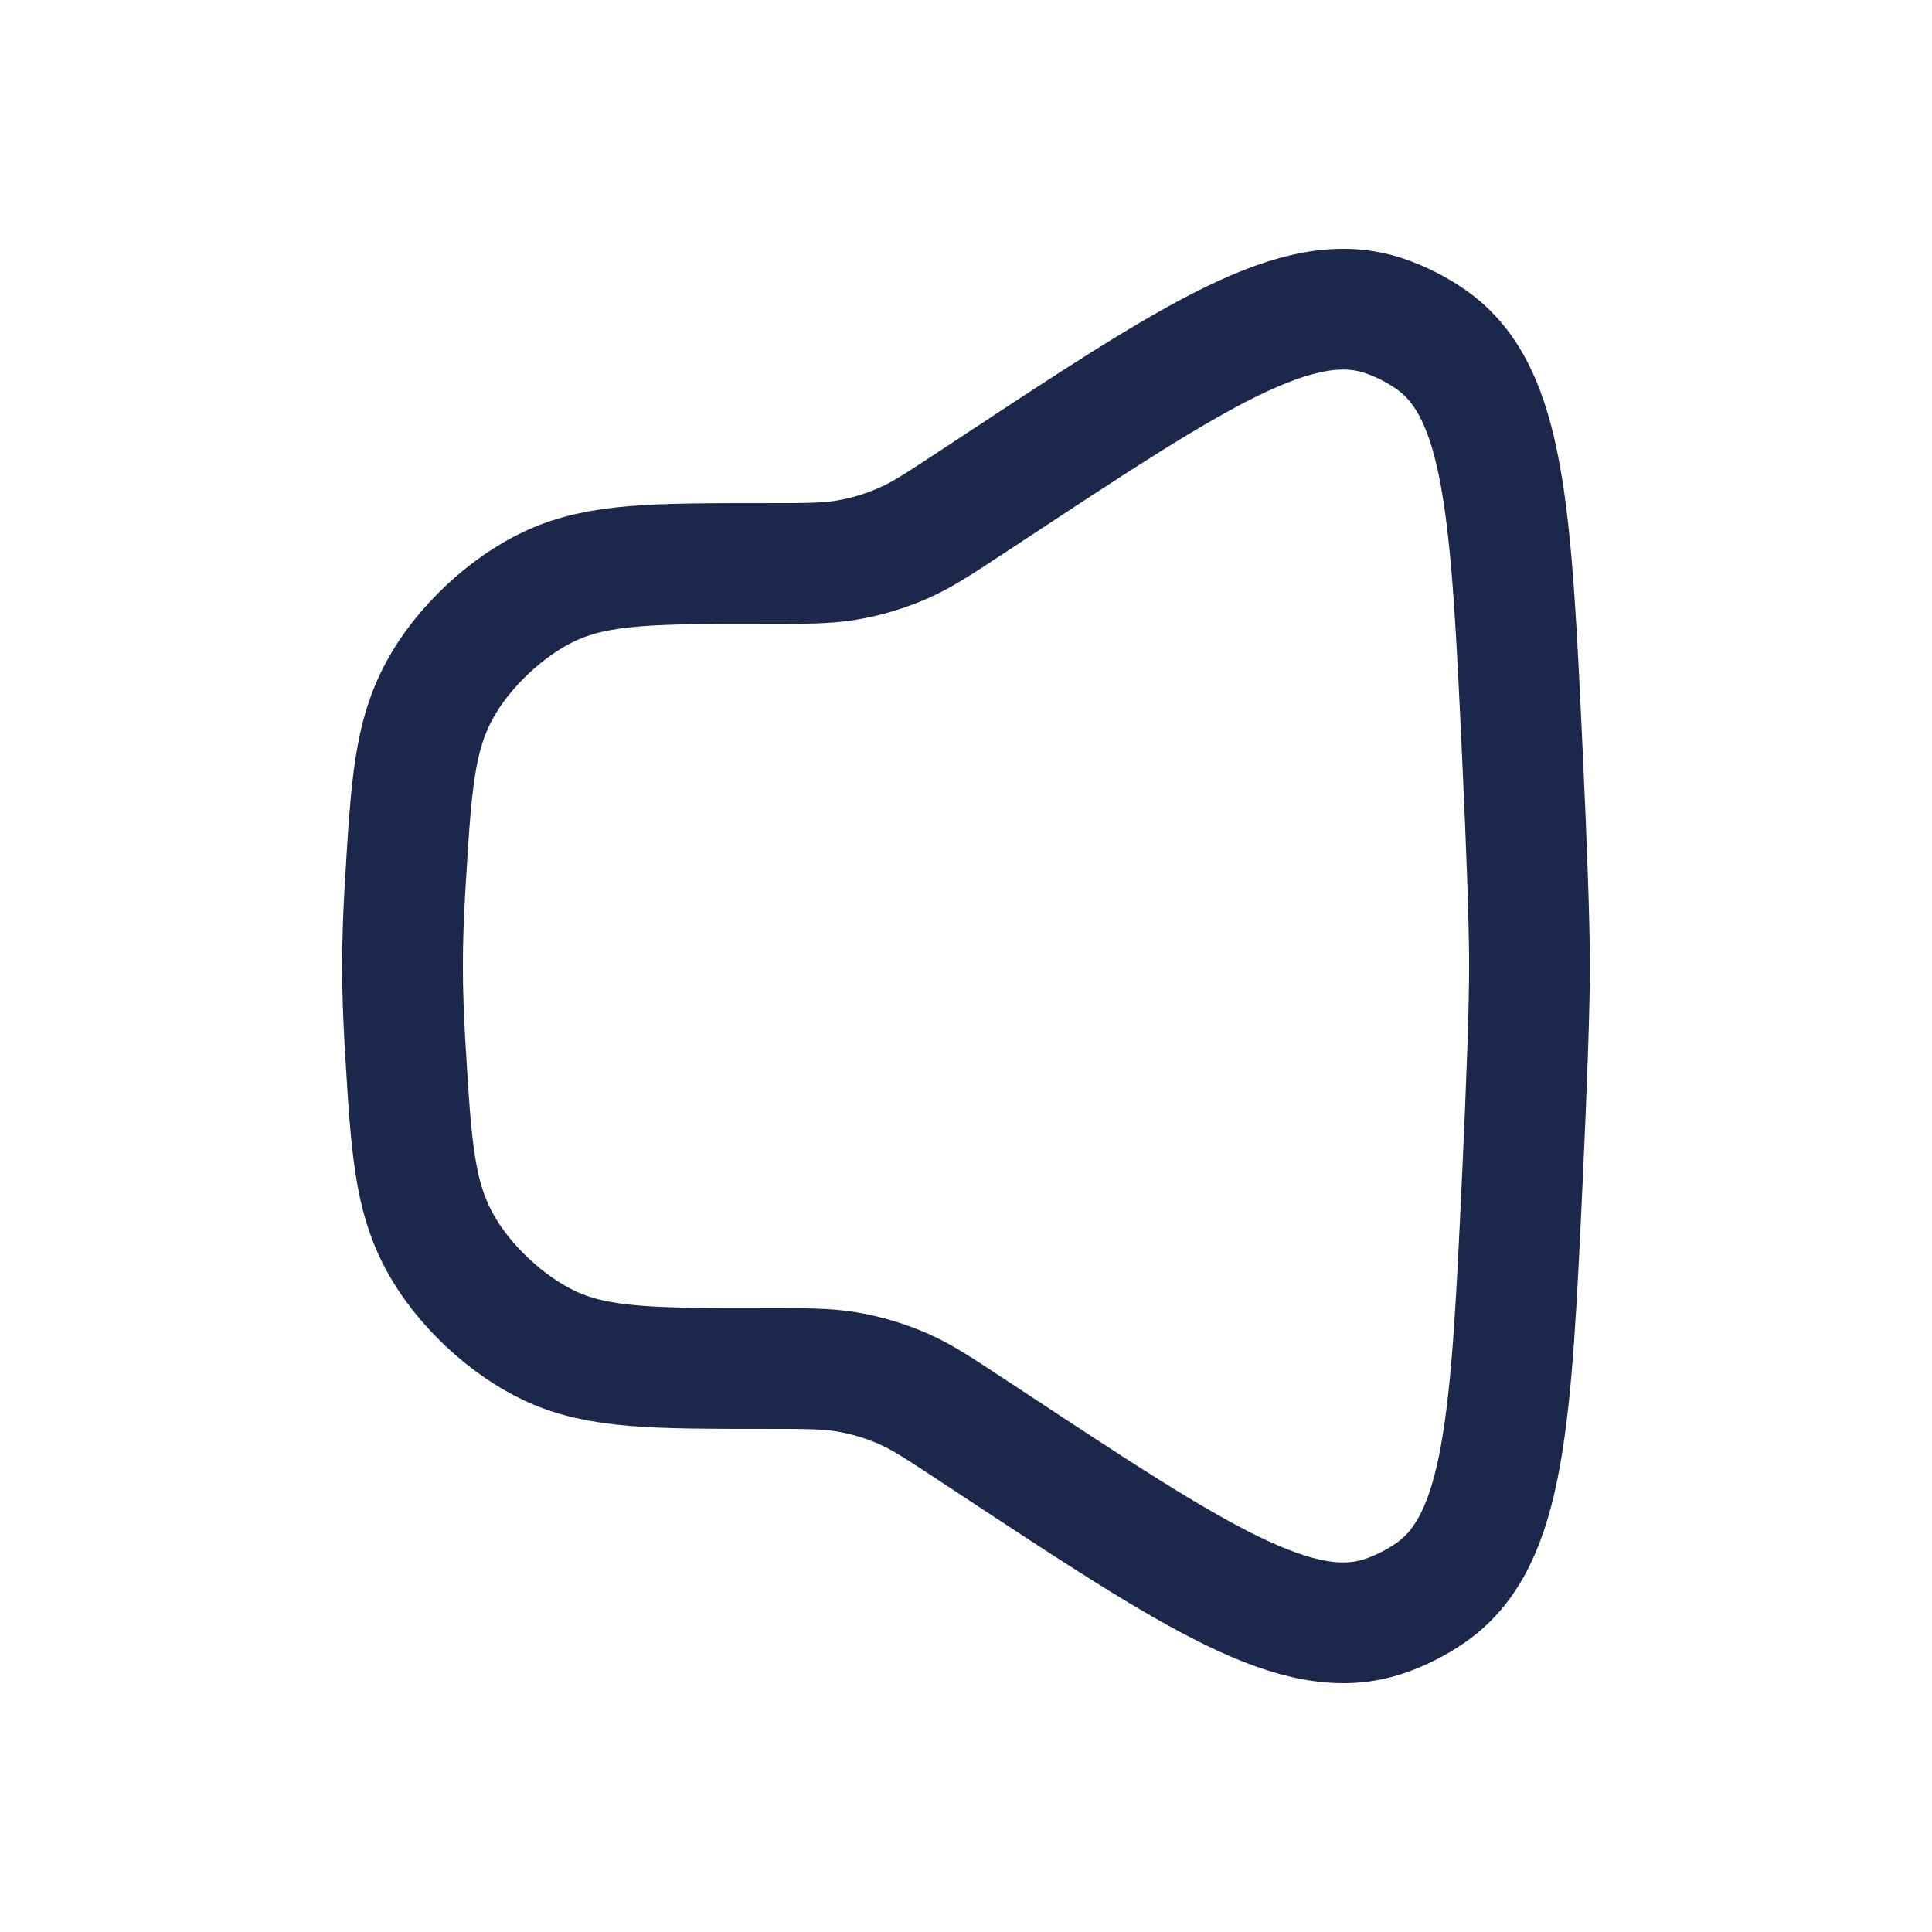<?xml version="1.0" encoding="utf-8"?><!-- Uploaded to: SVG Repo, www.svgrepo.com, Generator: SVG Repo Mixer Tools -->
<svg width="800px" height="800px" viewBox="0 0 24 24" fill="none" xmlns="http://www.w3.org/2000/svg">
<path d="M5.035 10.971C5.108 9.763 5.145 9.158 5.459 8.577C5.745 8.046 6.292 7.53 6.84 7.277C7.439 7 8.126 7 9.5 7C10.012 7 10.268 7 10.516 6.958C10.761 6.917 11.001 6.845 11.228 6.744C11.458 6.643 11.672 6.502 12.099 6.22L12.318 6.076C14.861 4.399 16.133 3.561 17.2 3.925C17.405 3.995 17.603 4.096 17.78 4.22C18.702 4.868 18.773 6.377 18.913 9.394C18.965 10.512 19 11.468 19 12C19 12.532 18.965 13.488 18.913 14.605C18.773 17.623 18.702 19.131 17.78 19.78C17.603 19.904 17.405 20.005 17.2 20.075C16.133 20.439 14.861 19.601 12.318 17.924L12.099 17.78C11.672 17.498 11.458 17.357 11.228 17.255C11.001 17.155 10.761 17.083 10.516 17.042C10.268 17 10.012 17 9.5 17C8.126 17 7.439 17 6.84 16.723C6.292 16.469 5.745 15.954 5.459 15.423C5.145 14.841 5.108 14.237 5.035 13.028C5.013 12.671 5 12.322 5 12C5 11.677 5.013 11.329 5.035 10.971Z" stroke="#1C274C" stroke-width="1.5"/>
</svg>